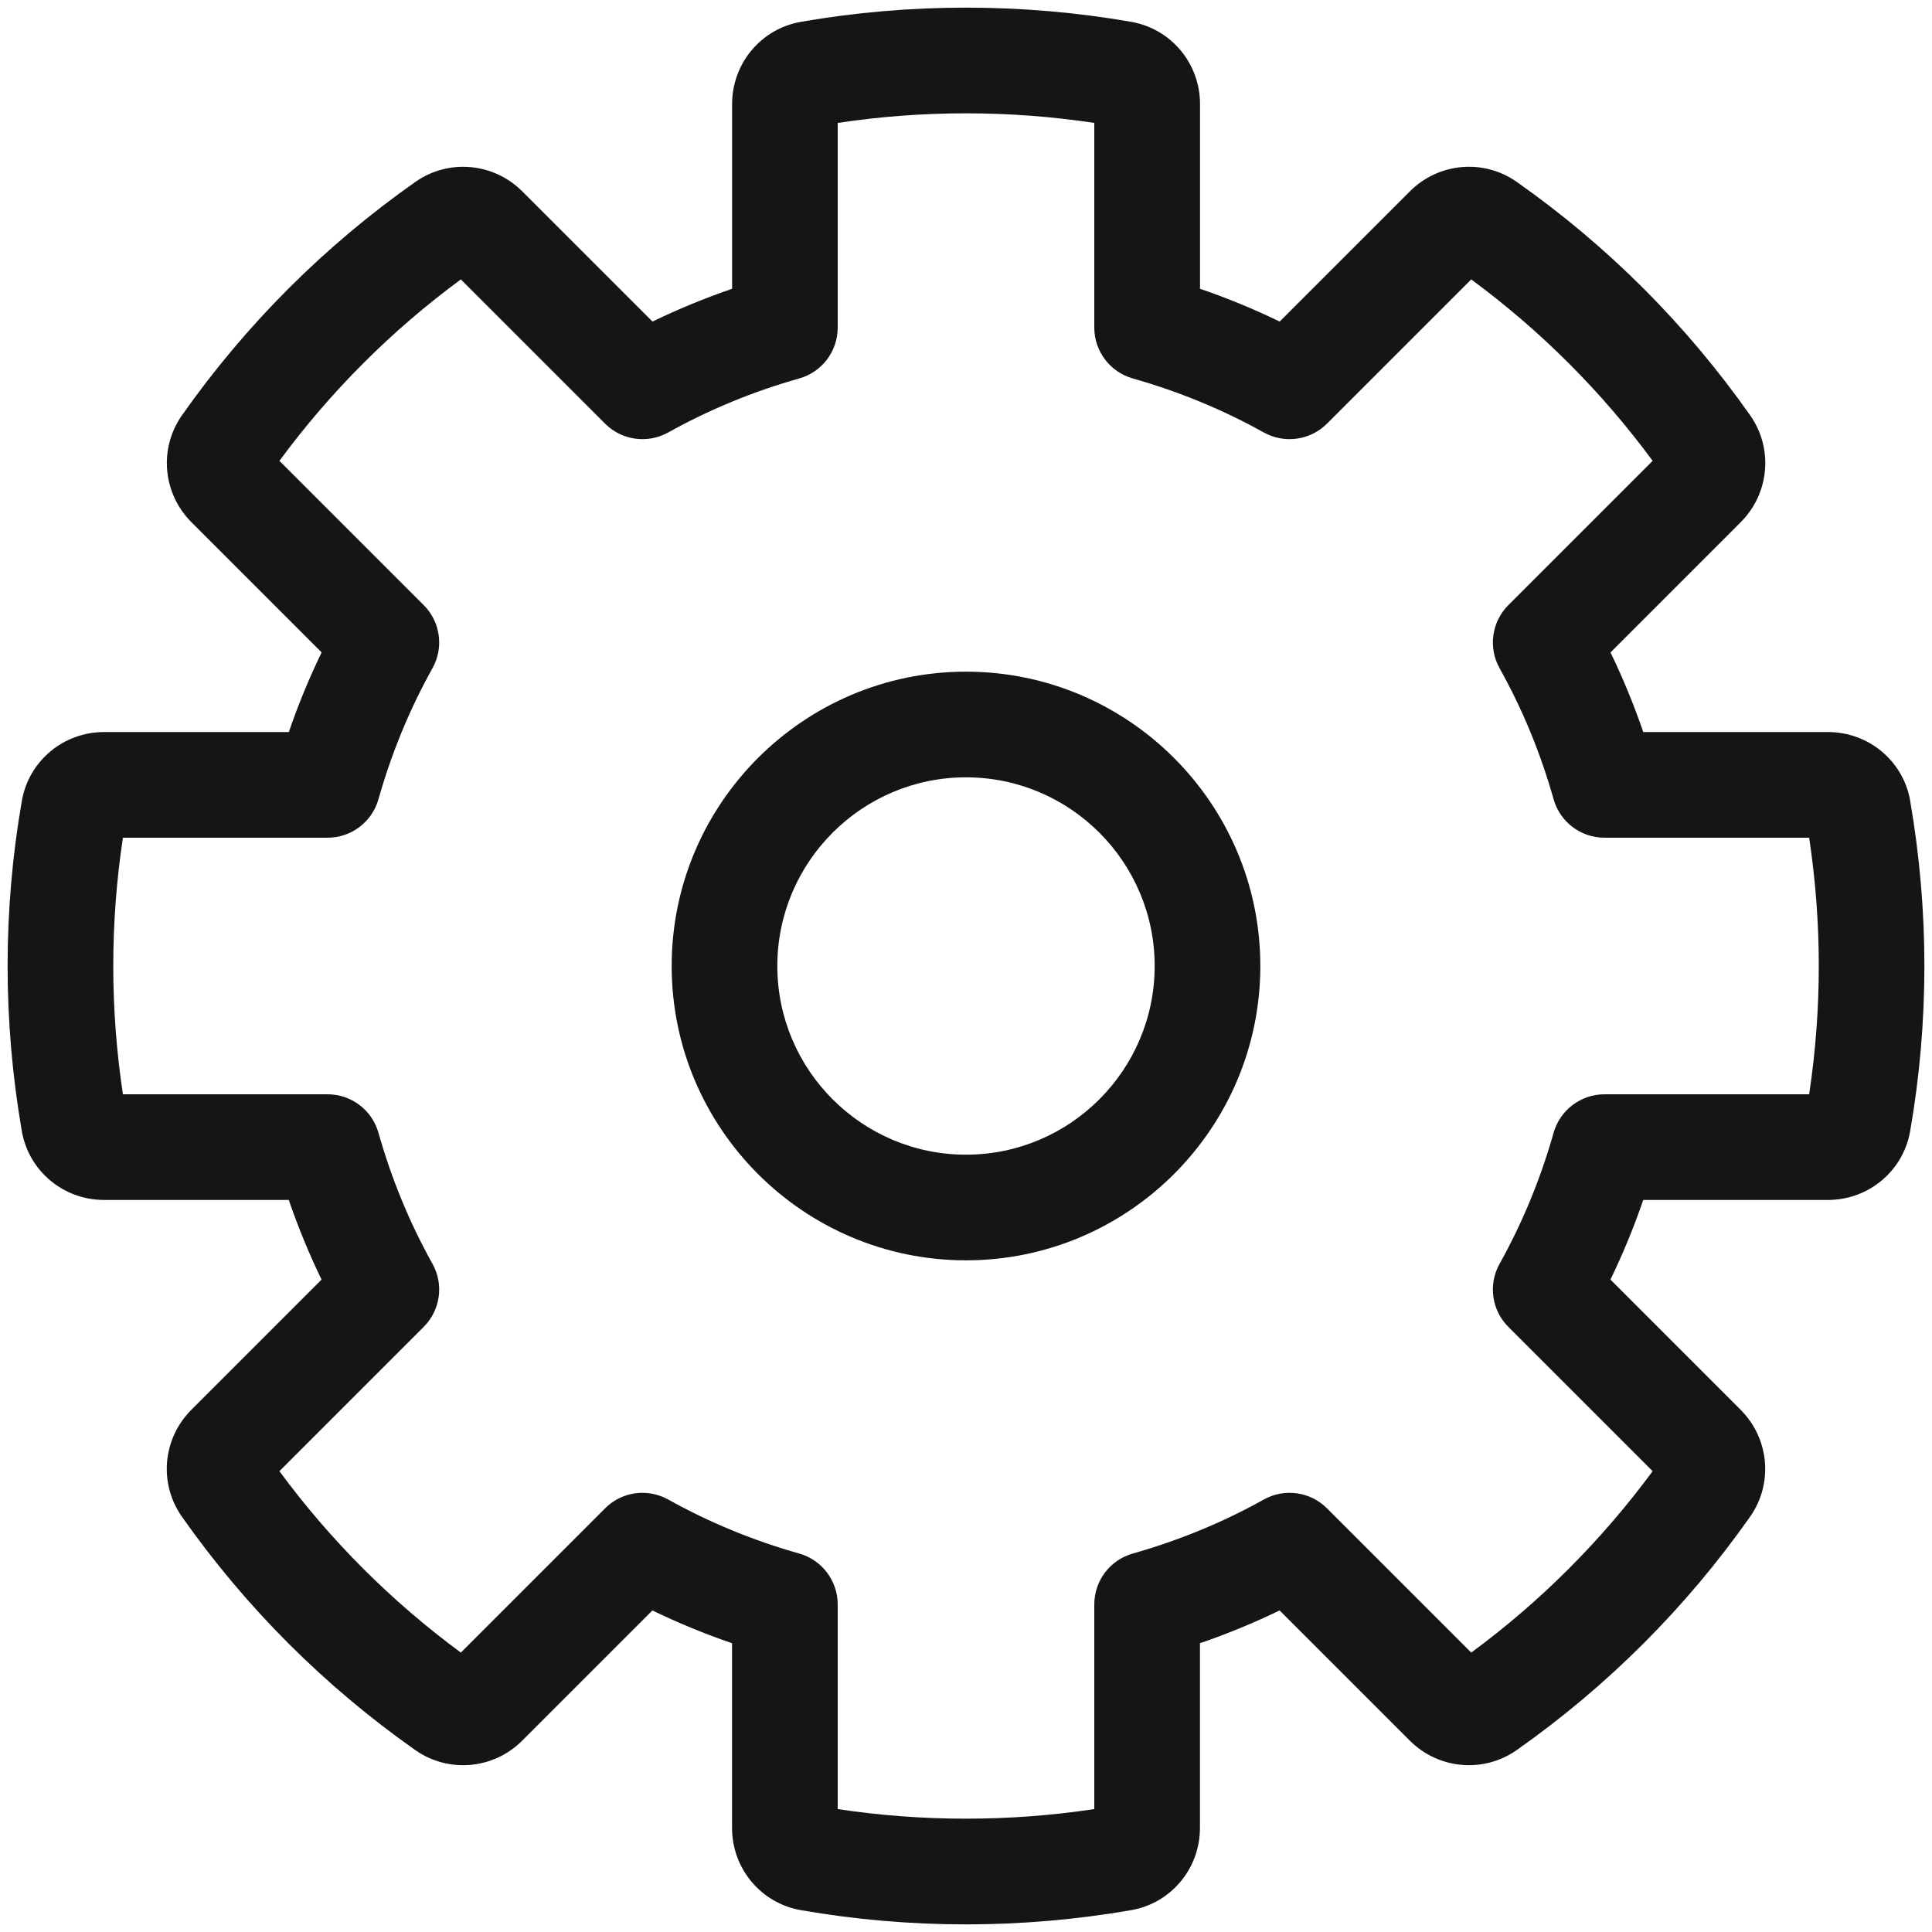 <?xml version="1.0" encoding="UTF-8"?><svg xmlns="http://www.w3.org/2000/svg" viewBox="0 0 32 32"><defs><style>.uuid-8c0d9116-2304-4202-a1eb-1728537c80f8{fill:none;}.uuid-8c0d9116-2304-4202-a1eb-1728537c80f8,.uuid-a2bd3463-66f6-4aab-9628-8cbfe3a2ff71{stroke-width:0px;}.uuid-a2bd3463-66f6-4aab-9628-8cbfe3a2ff71{fill:#151515;}</style></defs><g id="uuid-30bc8952-ad85-441c-9a1b-bf8d8f6be18a"><rect class="uuid-8c0d9116-2304-4202-a1eb-1728537c80f8" x="0" width="32" height="32"/></g><g id="uuid-203efb13-8cac-4cfc-9b93-a0c63e814cdc"><path class="uuid-a2bd3463-66f6-4aab-9628-8cbfe3a2ff71" d="M16,11.125c-2.688,0-4.875,2.187-4.875,4.875s2.187,4.875,4.875,4.875,4.875-2.187,4.875-4.875-2.187-4.875-4.875-4.875ZM16,19.125c-1.723,0-3.125-1.402-3.125-3.125s1.402-3.125,3.125-3.125,3.125,1.402,3.125,3.125-1.402,3.125-3.125,3.125Z"/><path class="uuid-a2bd3463-66f6-4aab-9628-8cbfe3a2ff71" d="M31.639,13.263c-.115-.659-.688-1.138-1.362-1.138h-3.059c-.156-.453-.337-.894-.543-1.319l2.156-2.156c.477-.477.543-1.221.158-1.77-1.06-1.506-2.361-2.808-3.868-3.868-.549-.385-1.293-.319-1.77.158l-2.156,2.156c-.425-.206-.866-.388-1.319-.543V1.724c0-.674-.479-1.247-1.139-1.362-1.798-.314-3.674-.314-5.473,0-.659.115-1.138.688-1.138,1.362v3.059c-.453.156-.894.337-1.319.543l-2.156-2.156c-.476-.476-1.221-.543-1.77-.158-1.506,1.06-2.808,2.361-3.868,3.868-.385.549-.318,1.293.158,1.77l2.156,2.156c-.206.425-.388.866-.543,1.319H1.724c-.674,0-1.247.479-1.362,1.139-.157.899-.236,1.82-.236,2.736s.08,1.837.236,2.737c.115.659.688,1.138,1.362,1.138h3.059c.156.453.337.894.543,1.319l-2.156,2.156c-.477.477-.543,1.221-.158,1.77,1.06,1.506,2.361,2.808,3.868,3.868.548.384,1.293.319,1.77-.158l2.156-2.156c.425.206.866.388,1.319.543v3.059c0,.674.479,1.247,1.139,1.362.899.157,1.82.236,2.736.236s1.837-.08,2.737-.236c.659-.115,1.138-.688,1.138-1.362v-3.059c.454-.156.894-.337,1.319-.543l2.156,2.156c.477.476,1.22.542,1.77.158,1.506-1.06,2.808-2.361,3.868-3.868.385-.549.318-1.293-.158-1.77l-2.156-2.156c.206-.425.388-.866.543-1.319h3.059c.674,0,1.247-.479,1.362-1.139.157-.899.236-1.82.236-2.736s-.08-1.837-.236-2.737ZM29.965,18.125h-3.39c-.391,0-.735.26-.842.636-.217.767-.519,1.498-.895,2.171-.191.342-.132.769.145,1.045l2.39,2.39c-.847,1.149-1.856,2.159-3.005,3.005l-2.39-2.39c-.277-.277-.703-.336-1.046-.145-.672.376-1.403.677-2.171.895-.377.107-.636.451-.636.842v3.39c-1.401.212-2.849.212-4.25,0v-3.39c0-.391-.26-.735-.636-.842-.767-.217-1.498-.519-2.171-.895-.343-.191-.769-.132-1.045.145l-2.39,2.39c-1.149-.847-2.159-1.856-3.005-3.005l2.39-2.39c.277-.277.336-.704.145-1.045-.377-.674-.678-1.404-.895-2.171-.107-.377-.451-.636-.842-.636h-3.39c-.106-.701-.16-1.414-.16-2.125s.054-1.424.16-2.125h3.39c.391,0,.735-.26.842-.636.217-.767.519-1.498.895-2.171.191-.342.132-.769-.145-1.045l-2.39-2.39c.847-1.149,1.856-2.159,3.005-3.005l2.39,2.39c.276.276.702.335,1.045.145.674-.377,1.404-.678,2.171-.895.377-.107.636-.451.636-.842v-3.39c1.401-.212,2.849-.212,4.25,0v3.39c0,.391.26.735.636.842.768.218,1.498.519,2.171.895.343.19.769.131,1.046-.145l2.39-2.39c1.149.847,2.159,1.856,3.005,3.005l-2.39,2.39c-.277.277-.336.704-.145,1.045.377.674.678,1.404.895,2.171.107.377.451.636.842.636h3.39c.106.701.16,1.414.16,2.125s-.054,1.424-.16,2.125Z"/></g></svg>